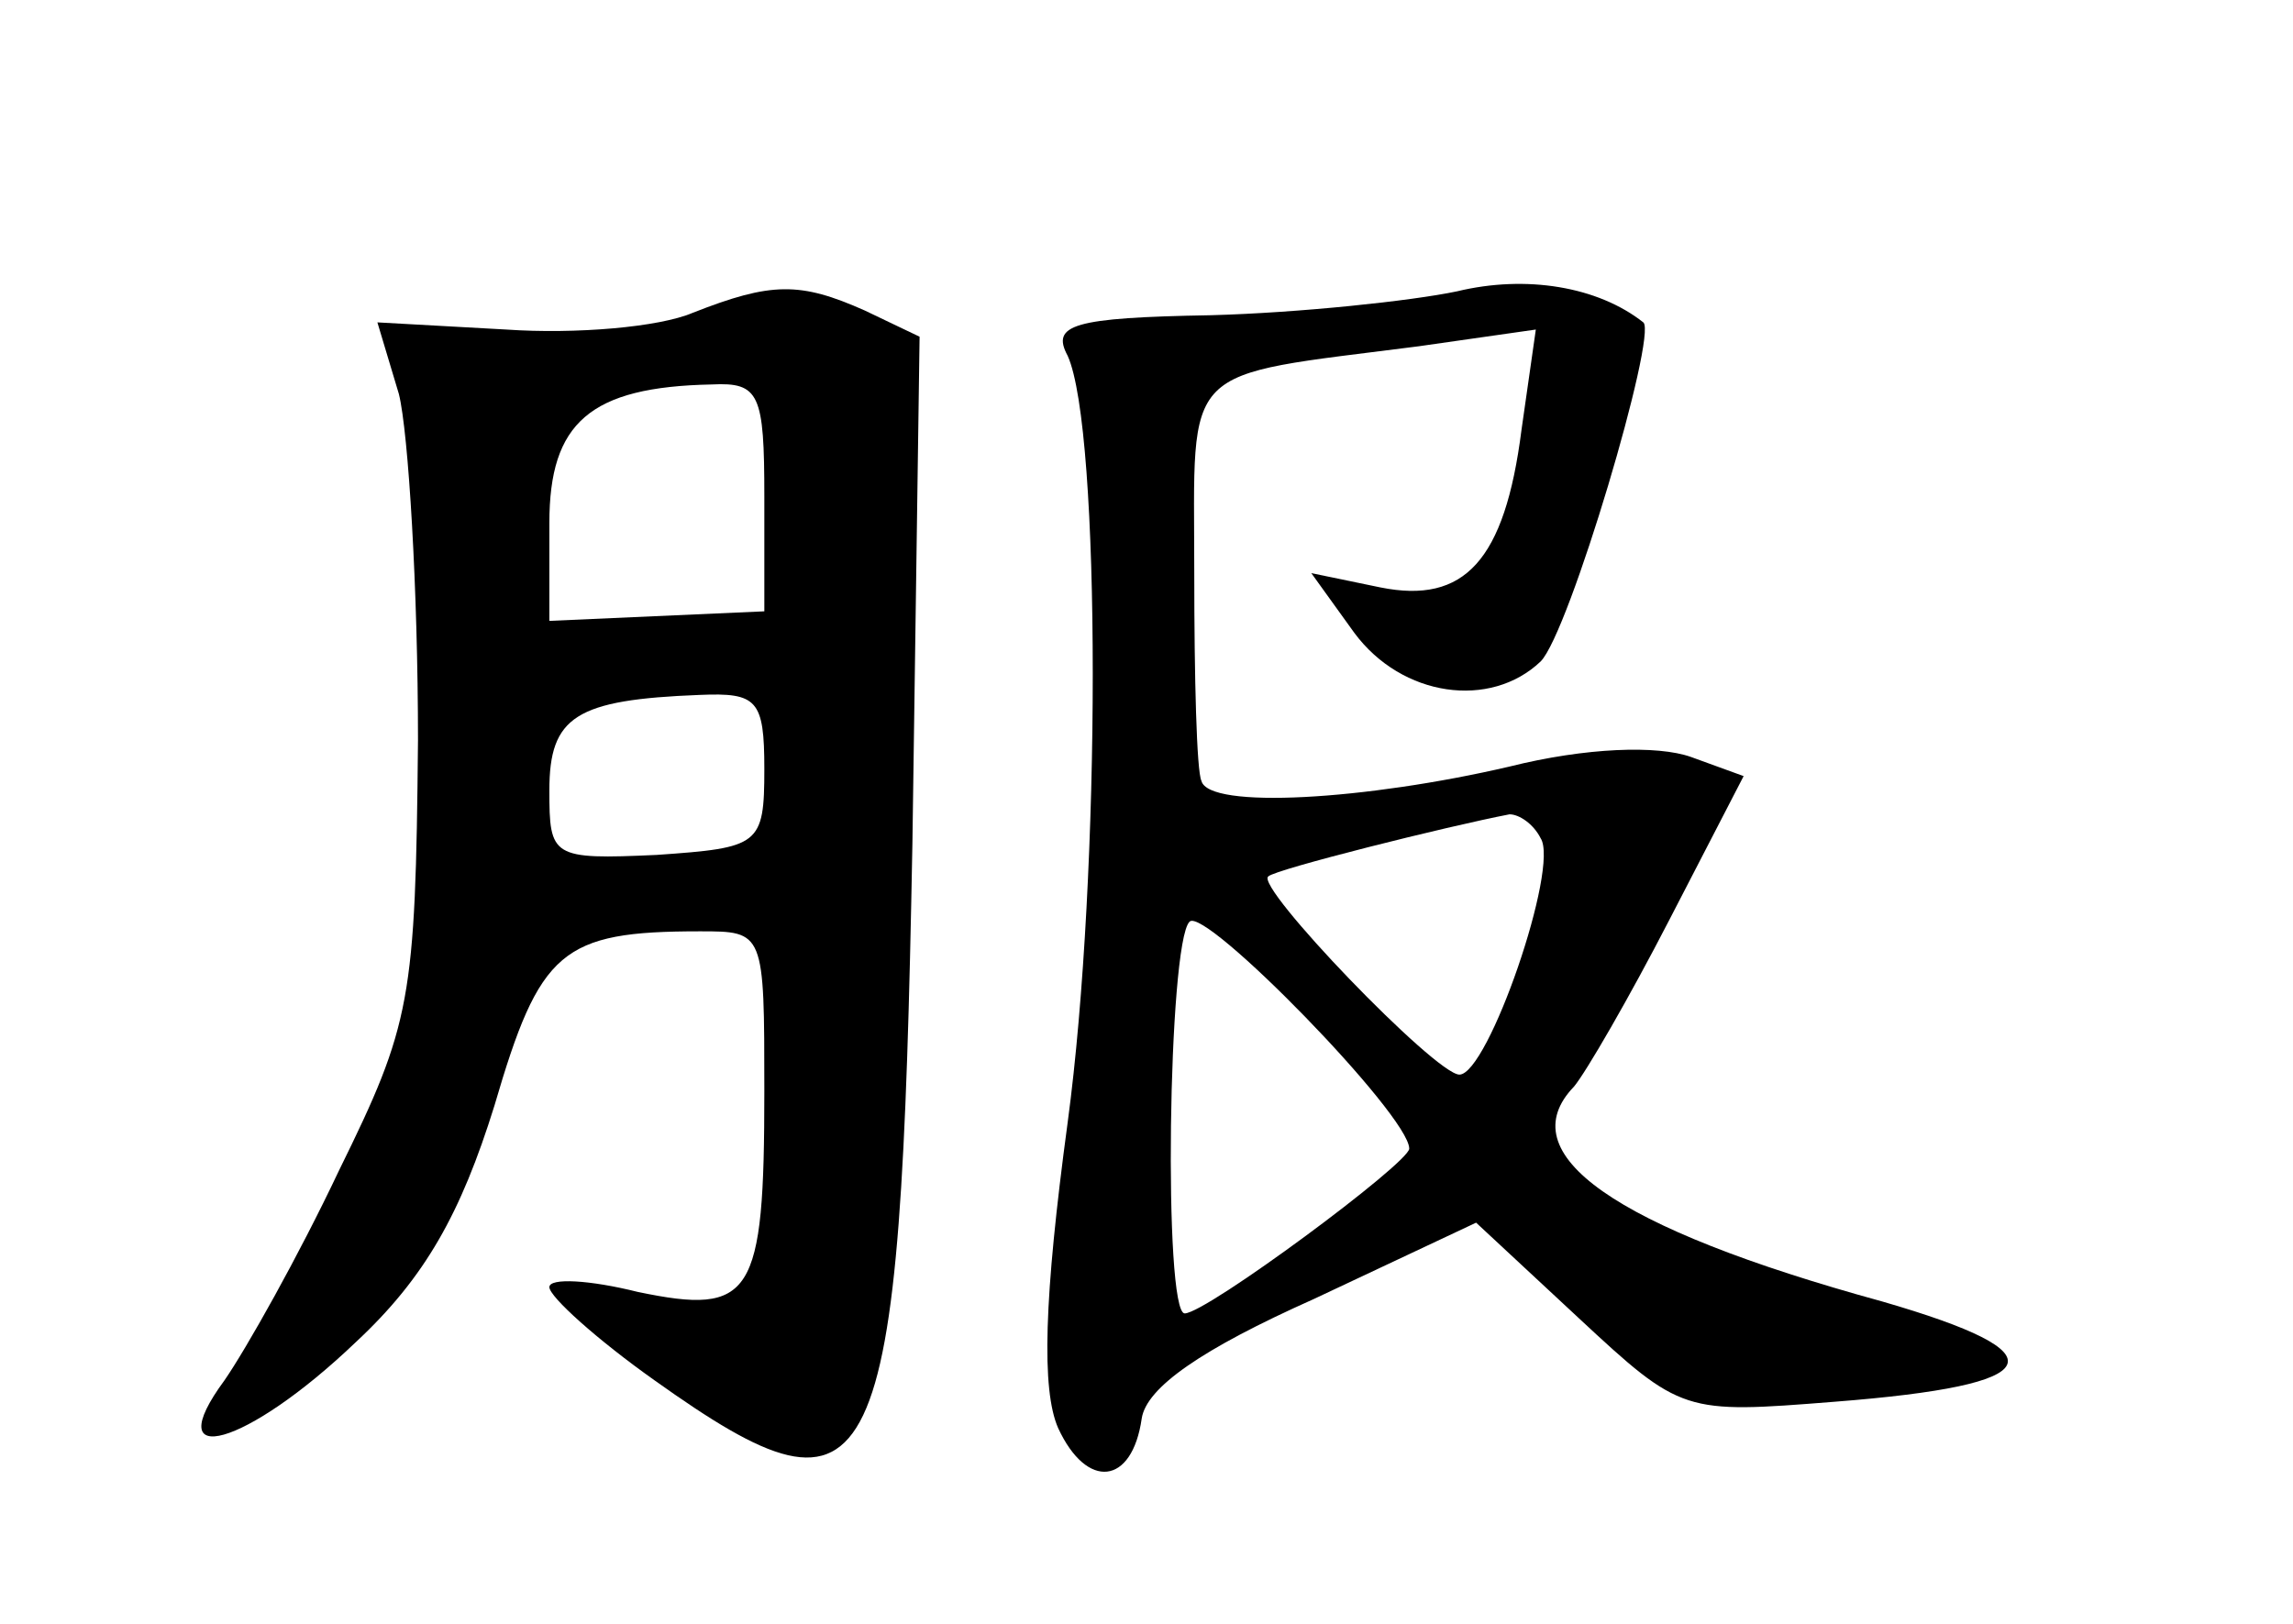 <?xml version="1.0" standalone="no"?>
<!DOCTYPE svg PUBLIC "-//W3C//DTD SVG 20010904//EN"
 "http://www.w3.org/TR/2001/REC-SVG-20010904/DTD/svg10.dtd">
<svg version="1.0" xmlns="http://www.w3.org/2000/svg"
 width="96pt" height="68pt" viewBox="0 0 96 68"
 preserveAspectRatio="xMidYMid meet">
<g transform="translate(0,68) scale(0.1,-0.1)"
fill="#000000" stroke="none">
<path d="M610 558 c-19 -4 -66 -9 -103 -10 -58 -1 -67 -4 -60 -17 14 -31 14
-217 0 -321 -10 -74 -11 -112 -4 -128 12 -26 31 -24 35 4 2 13 25 29 72 50
l68 32 43 -40 c43 -40 44 -40 107 -35 90 7 96 20 20 42 -113 31 -156 62 -129
90 5 6 23 37 40 70 l31 60 -22 8 c-14 5 -44 4 -76 -4 -60 -14 -126 -18 -129
-6 -2 4 -3 43 -3 87 0 89 -7 82 94 95 l49 7 -6 -42 c-7 -55 -24 -73 -59 -66
l-29 6 18 -25 c20 -27 57 -32 78 -12 12 12 49 137 43 142 -19 15 -49 20 -78
13z m35 -229 c8 -12 -22 -99 -34 -99 -10 0 -86 79 -80 83 3 3 75 21 101 26 4
0 10 -4 13 -10z m-55 -130 c0 -6 -85 -69 -94 -69 -9 0 -7 155 2 164 6 7 92
-81 92 -95z"/>
<path d="M290 549 c-14 -6 -49 -9 -78 -7 l-54 3 9 -30 c4 -16 8 -82 8 -145 -1
-109 -3 -119 -33 -180 -17 -36 -39 -75 -48 -88 -28 -38 9 -28 55 16 29 27 44
54 58 99 19 65 28 73 86 73 27 0 27 0 27 -67 0 -86 -5 -94 -53 -84 -20 5 -37
6 -37 2 0 -4 20 -22 44 -39 94 -67 103 -47 108 225 l3 212 -23 11 c-27 12 -39
12 -72 -1z m30 -77 l0 -48 -45 -2 -45 -2 0 41 c0 42 17 57 68 58 20 1 22 -4
22 -47z m0 -114 c0 -32 -2 -33 -45 -36 -44 -2 -45 -1 -45 27 0 31 11 38 63 40
24 1 27 -2 27 -31z"/>
</g>
</svg>
